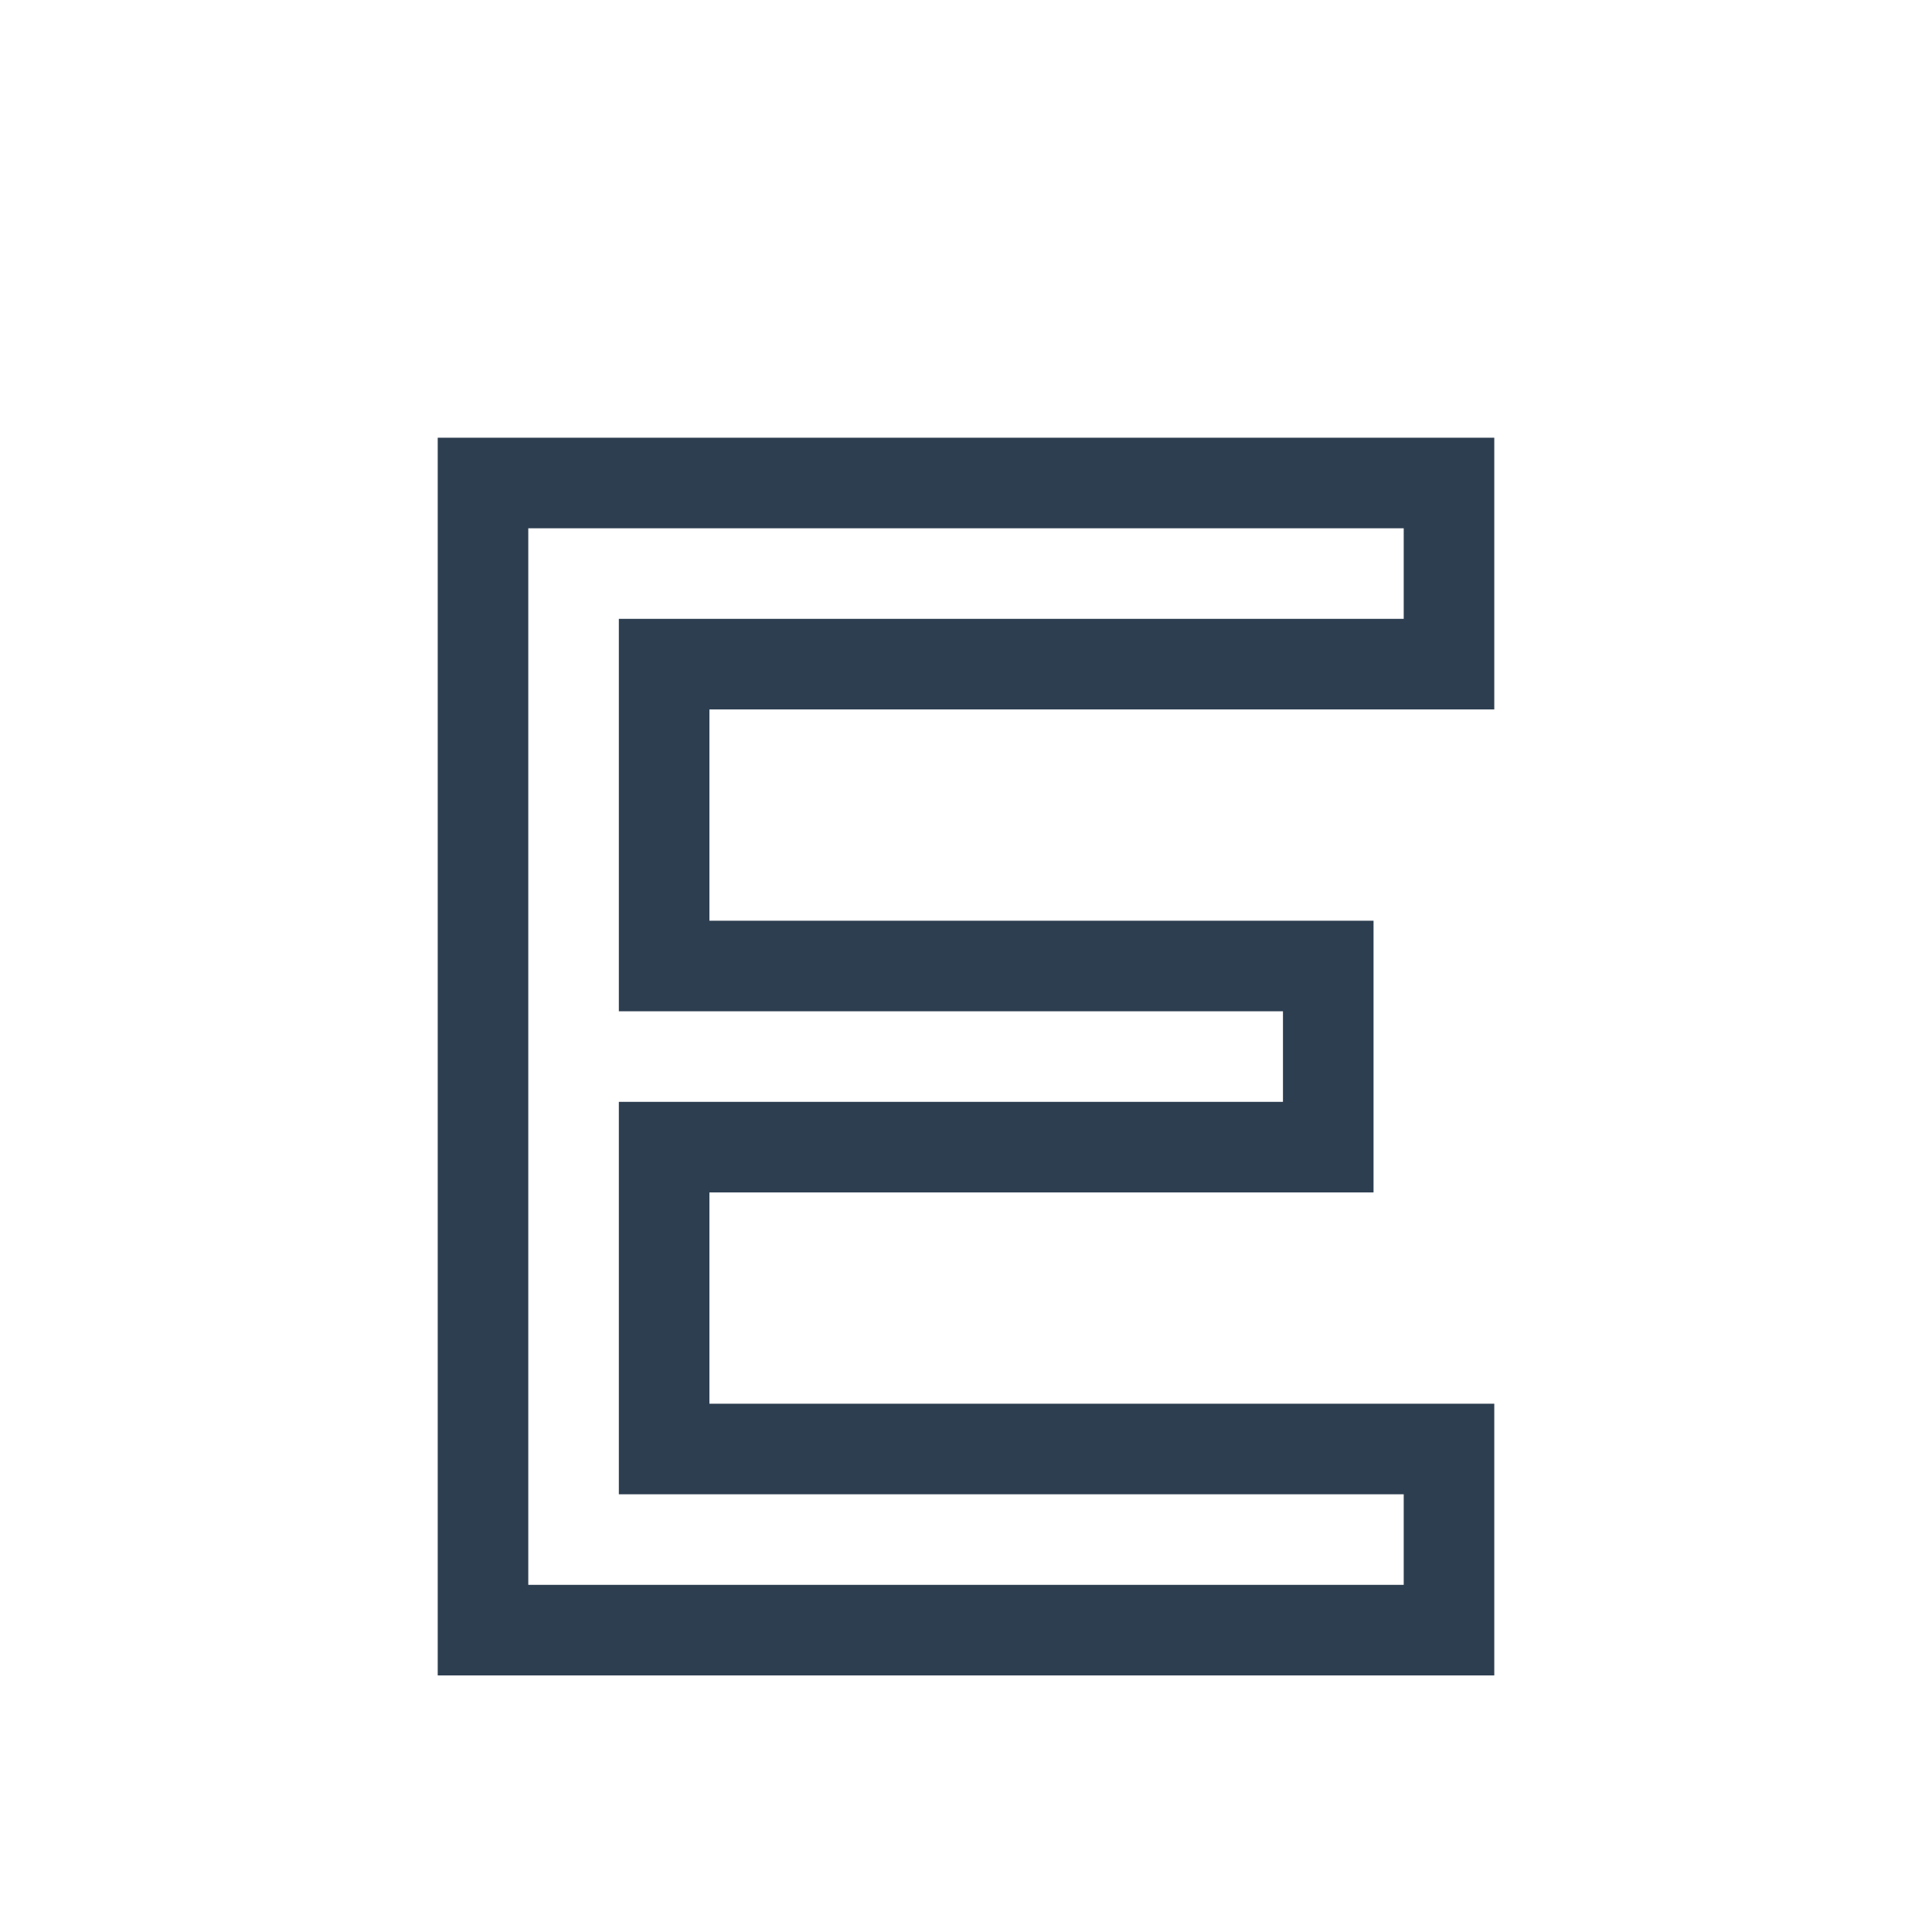 ﻿<svg xmlns="http://www.w3.org/2000/svg" viewBox="0 0 32 32">
  <path d="M8,8 h16 v3 h-13 v5 h11 v3 h-11 v5 h13 v3 h-16 Z" 
        fill="none" 
        stroke="#2C3E50" 
        stroke-width="1.5"/>
</svg>